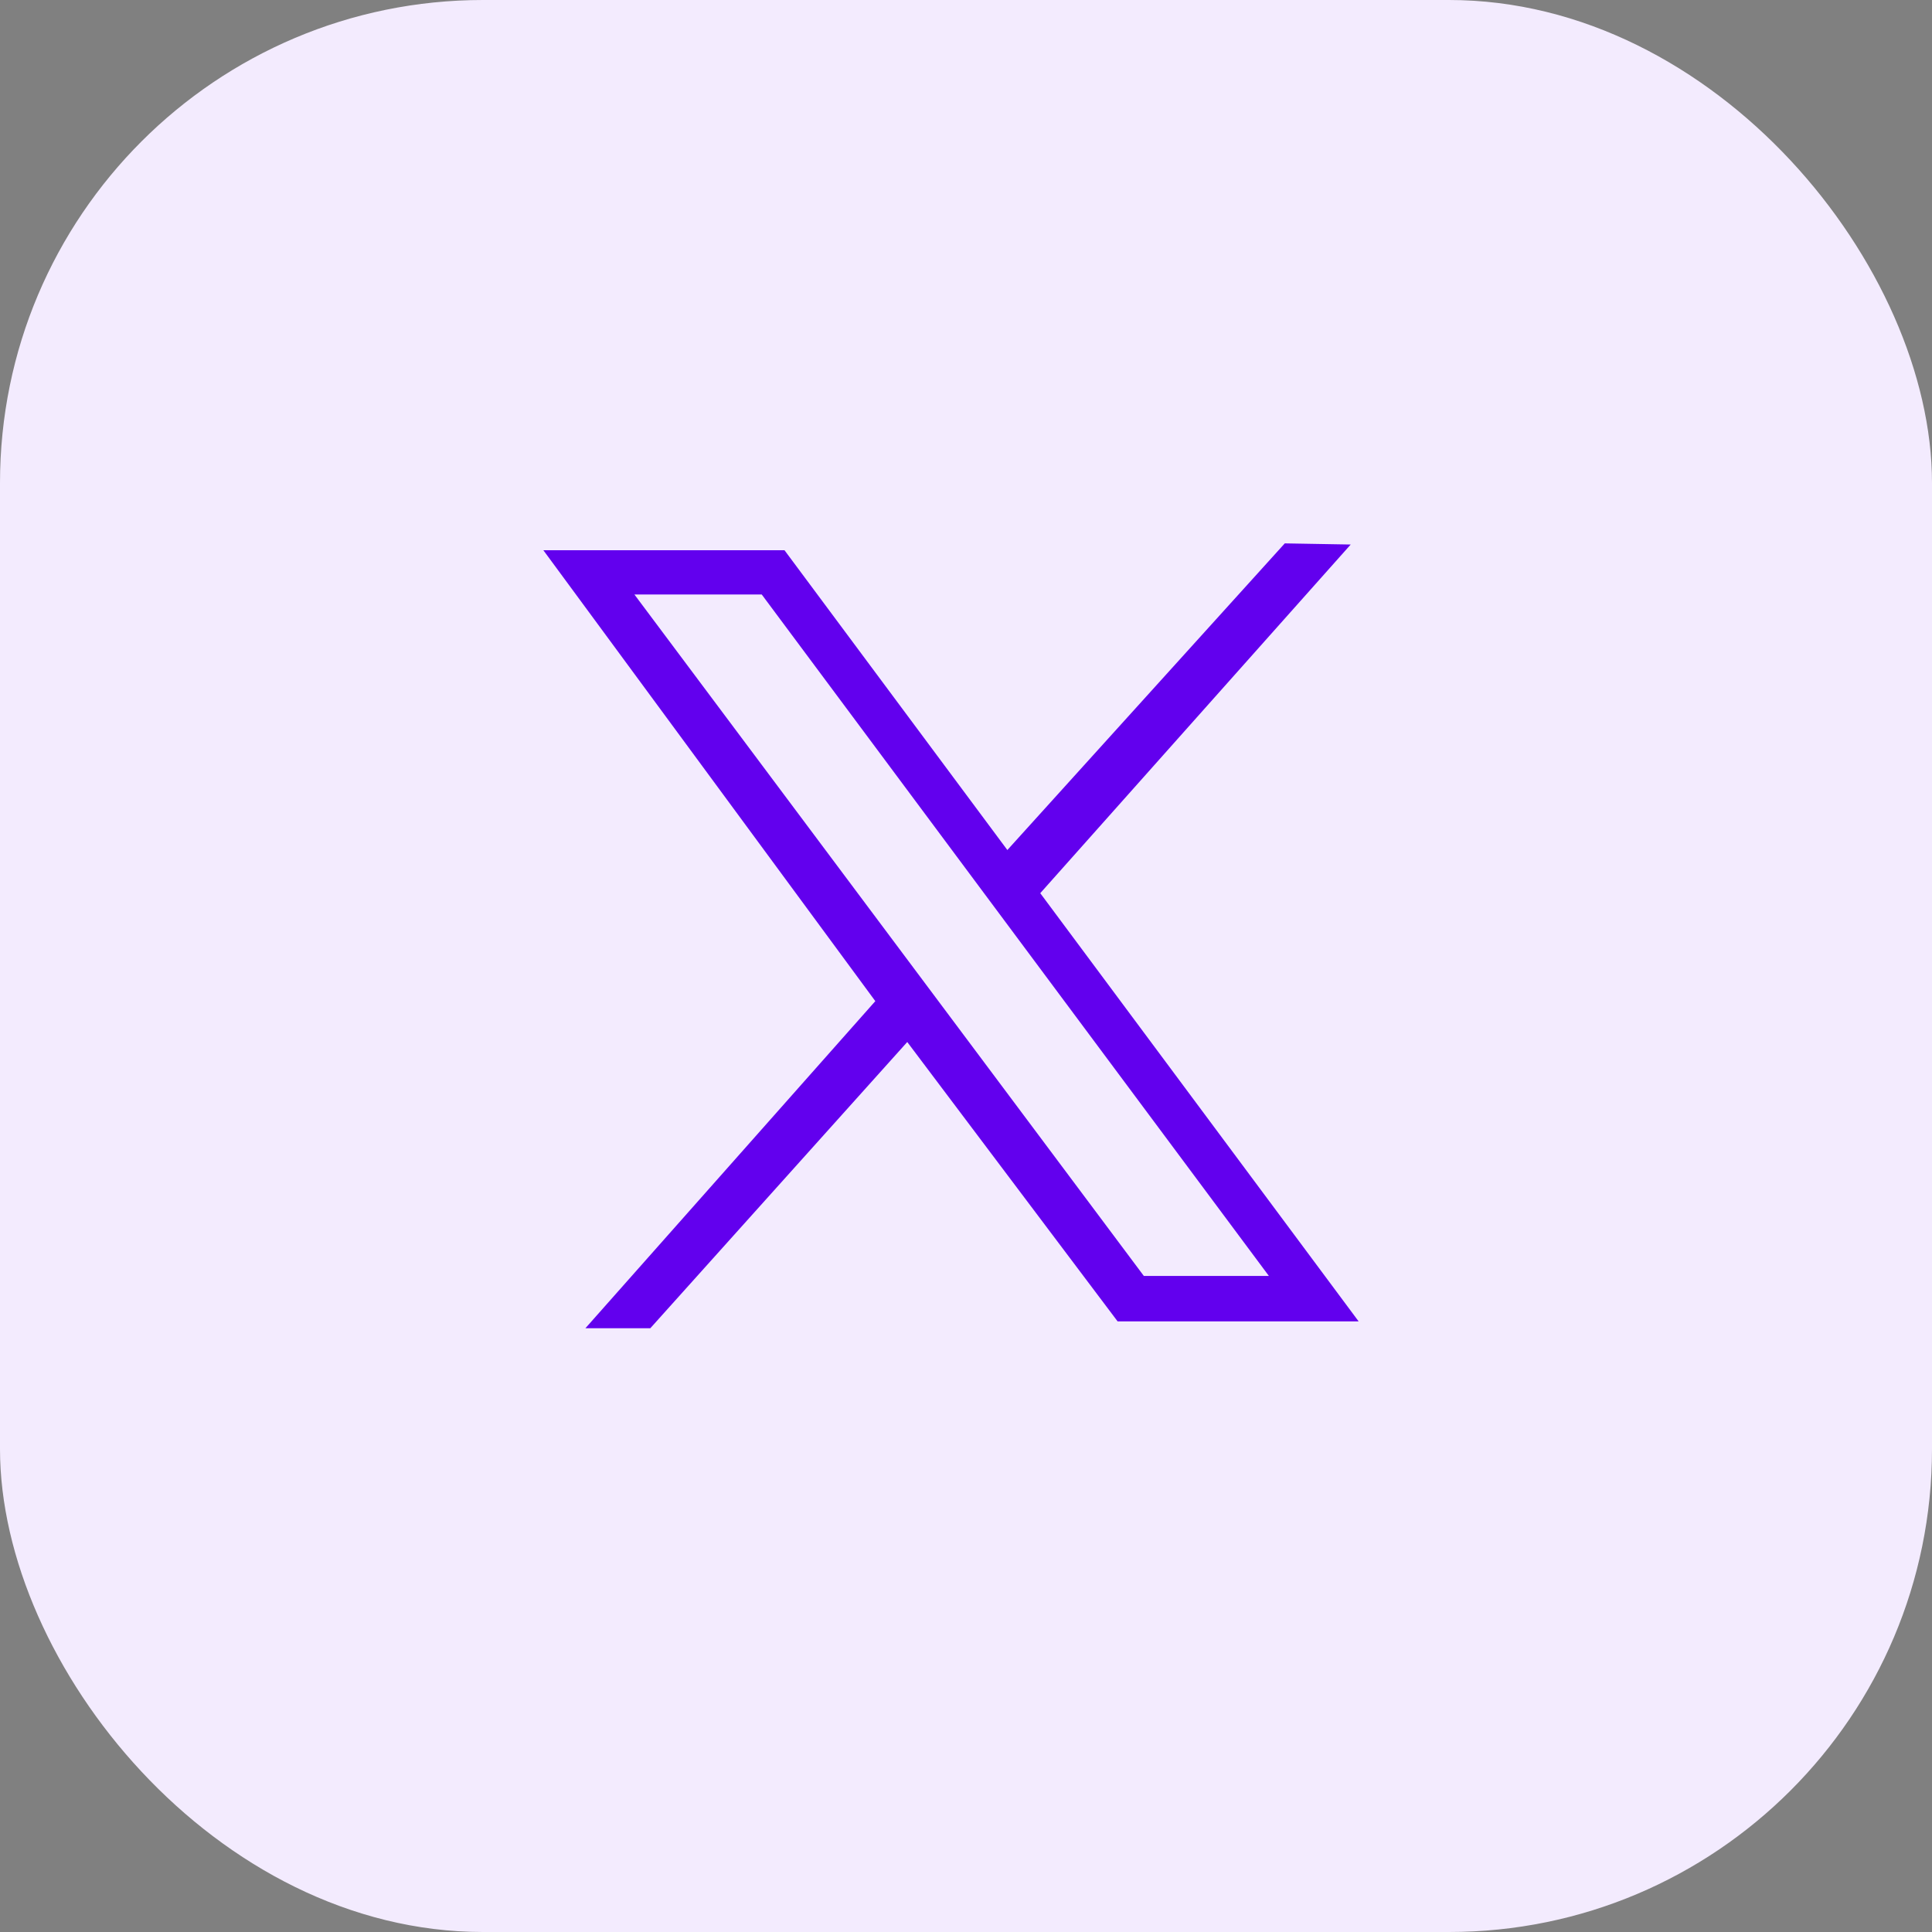 <svg width="32" height="32" viewBox="0 0 32 32" fill="none" xmlns="http://www.w3.org/2000/svg">
<rect x="0" y="0" width="32" height="32" fill="#808080" stroke="none"/>
<rect width="32" height="32" rx="8" fill="#F3EBFE"/>
<path d="M9 9.114H12.994L16.685 14.079L21.28 9L22.372 9.019L17.23 14.794L22.503 21.886H18.511L15.027 17.259L10.771 22H9.696L14.498 16.582L9 9.114ZM12.617 9.847H10.508L18.946 21.134H21.017L12.617 9.847Z" fill="#6200EE"/>
</svg>
